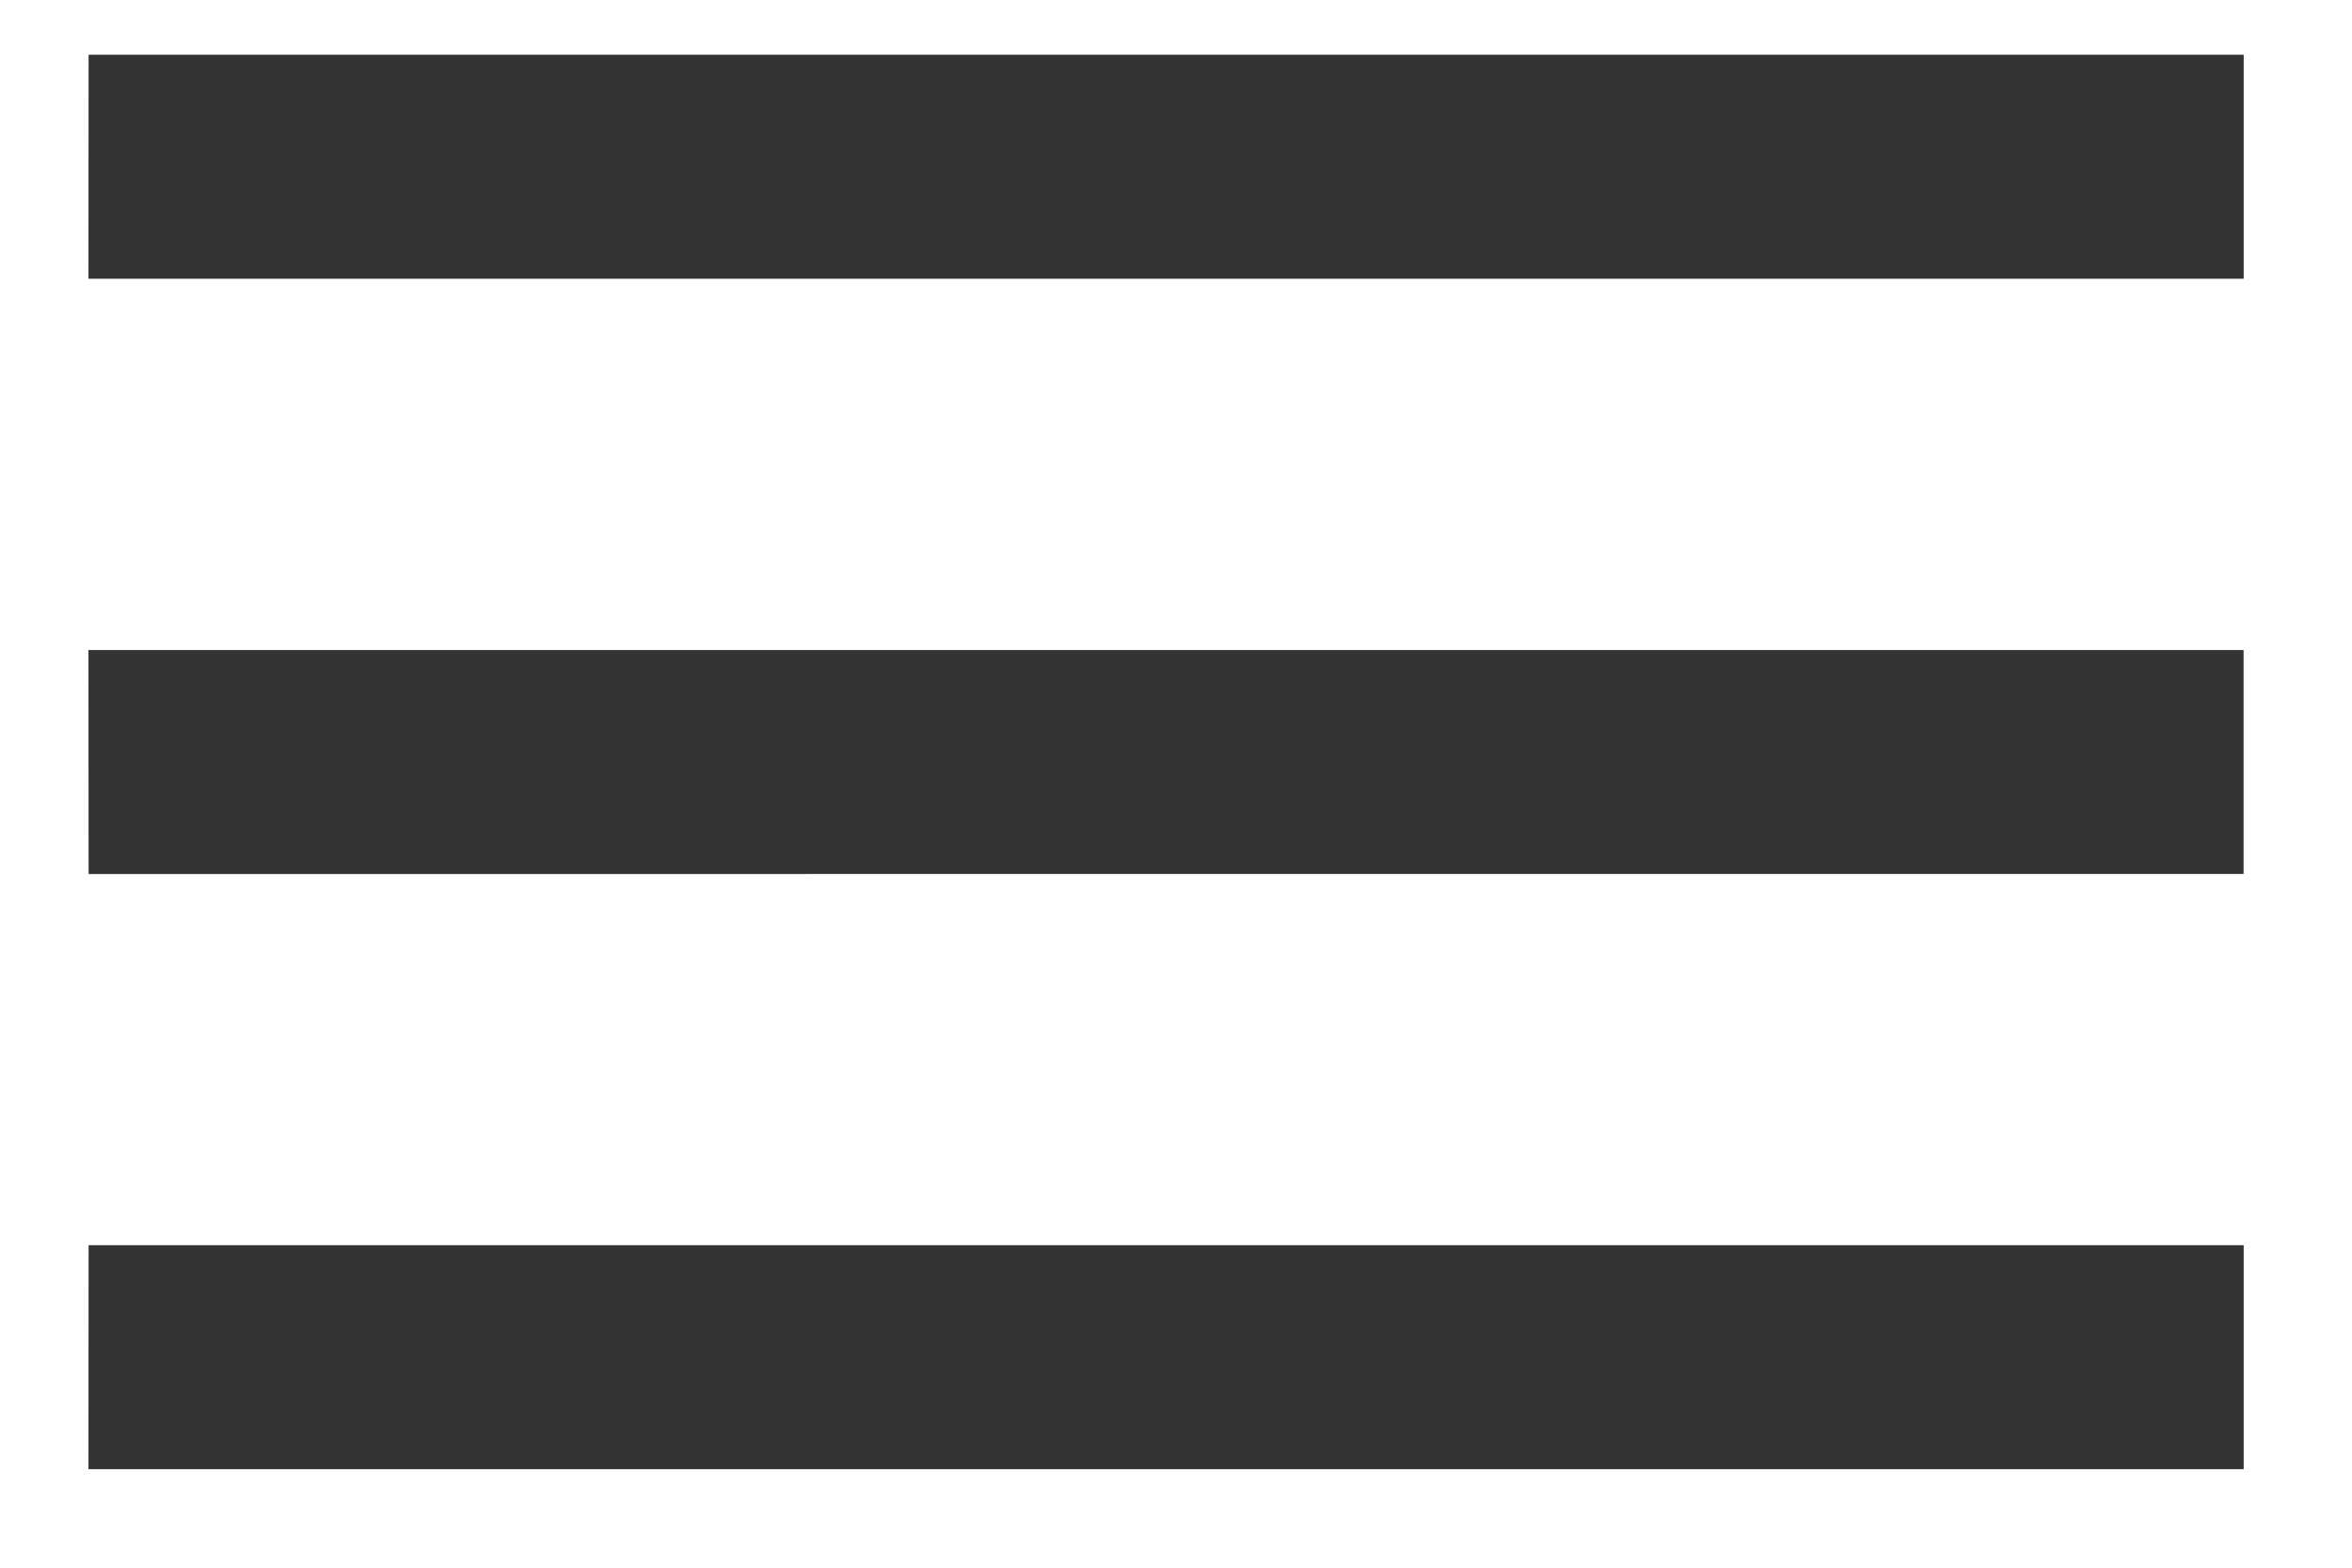 <svg viewBox="0 0 21 14" xmlns="http://www.w3.org/2000/svg" fill-rule="evenodd" clip-rule="evenodd" stroke-linejoin="round" stroke-miterlimit="2"><path fill="#333" d="M.791.489h19.242v2H.79zm0 10.631h19.242v2H.79zM.79 5.805h19.242v2H.791z"/></svg>